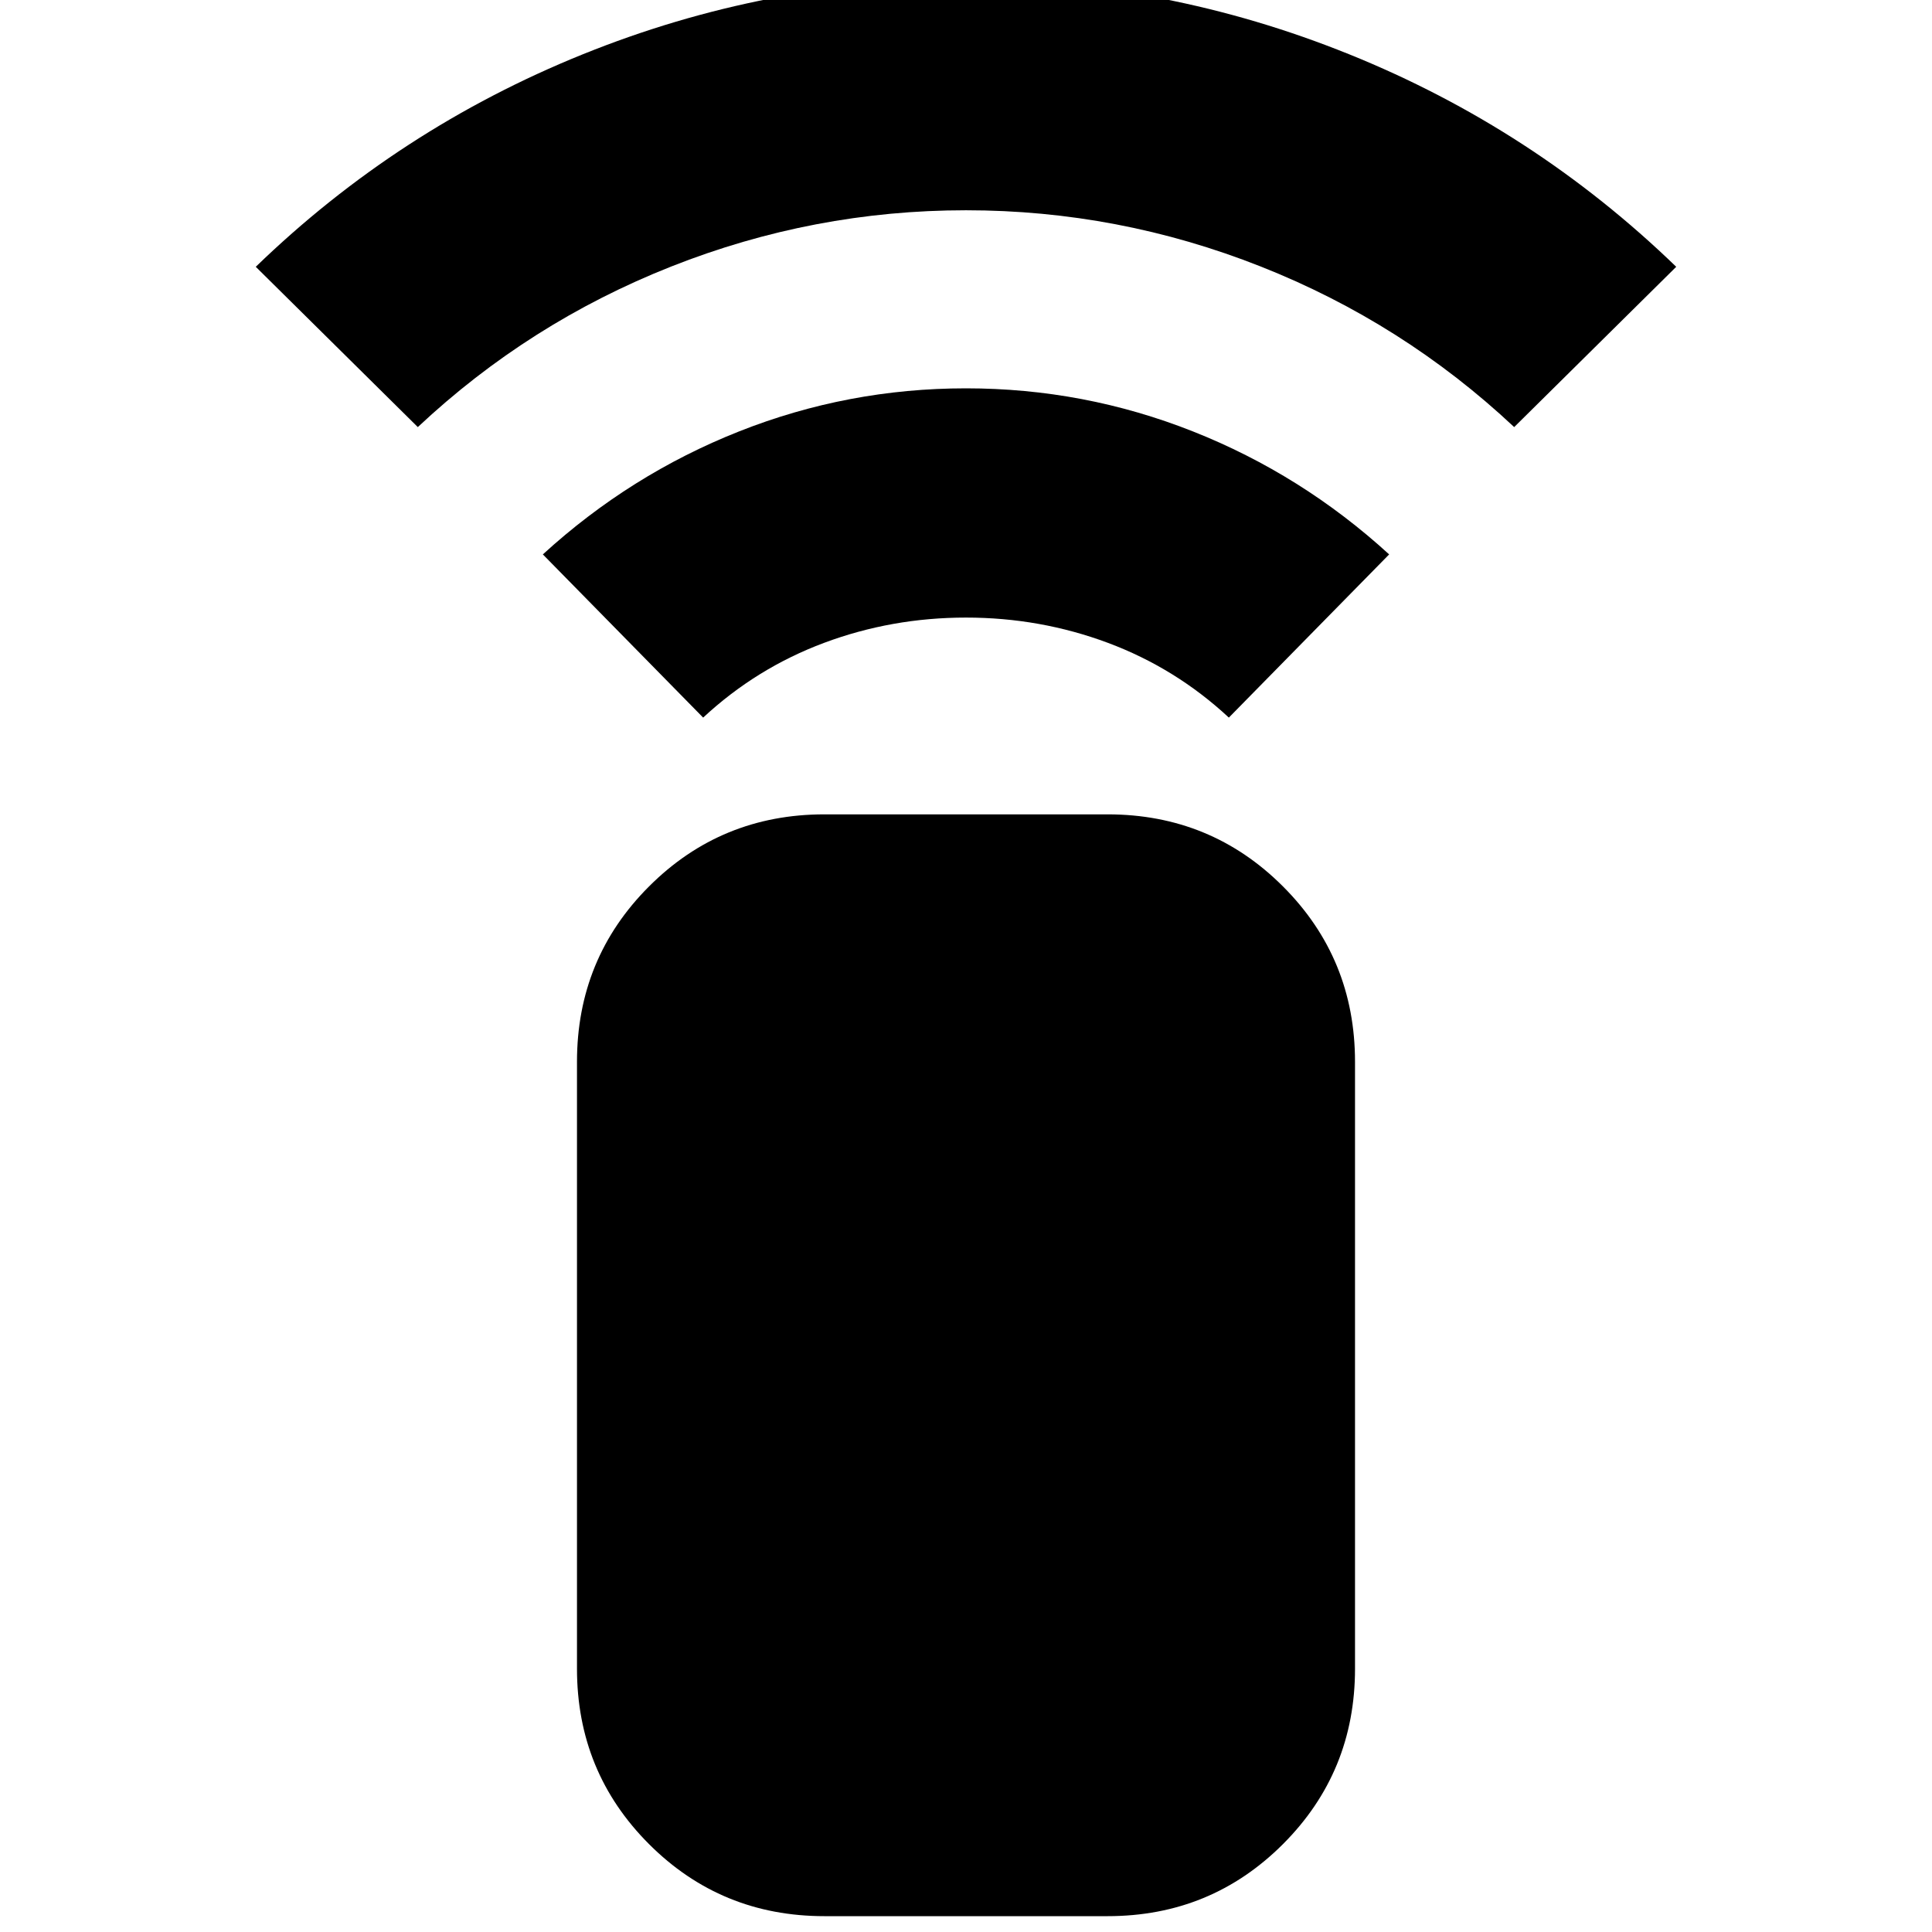 <svg xmlns="http://www.w3.org/2000/svg" height="24" viewBox="0 -960 960 960" width="24"><path d="m349.39-603.43-79.65-81.09q43.43-39.7 97.5-61.11Q421.3-767.04 480-767.04t112.76 21.41q54.07 21.41 97.5 61.11l-79.65 81.09q-26.44-24.57-60.09-37.14-33.65-12.56-70.52-12.56t-70.52 12.56q-33.65 12.57-60.09 37.14ZM207.61-747.78l-80.52-79.65Q197.96-896 289.54-933q91.59-37 190.46-37t190.46 37q91.58 37 162.45 105.57l-80.52 79.65q-55.3-51.87-125.98-79.81-70.67-27.93-146.41-27.93t-146.41 27.93q-70.68 27.94-125.98 79.81ZM409.65-7.87q-51.35 0-87.15-35.8-35.8-35.81-35.8-87.16v-301.56q0-51.35 35.8-87.15 35.8-35.81 87.15-35.81h140.7q51.35 0 87.15 35.81 35.8 35.8 35.8 87.15v301.56q0 51.35-35.8 87.16-35.8 35.8-87.15 35.8h-140.7Z"/></svg>